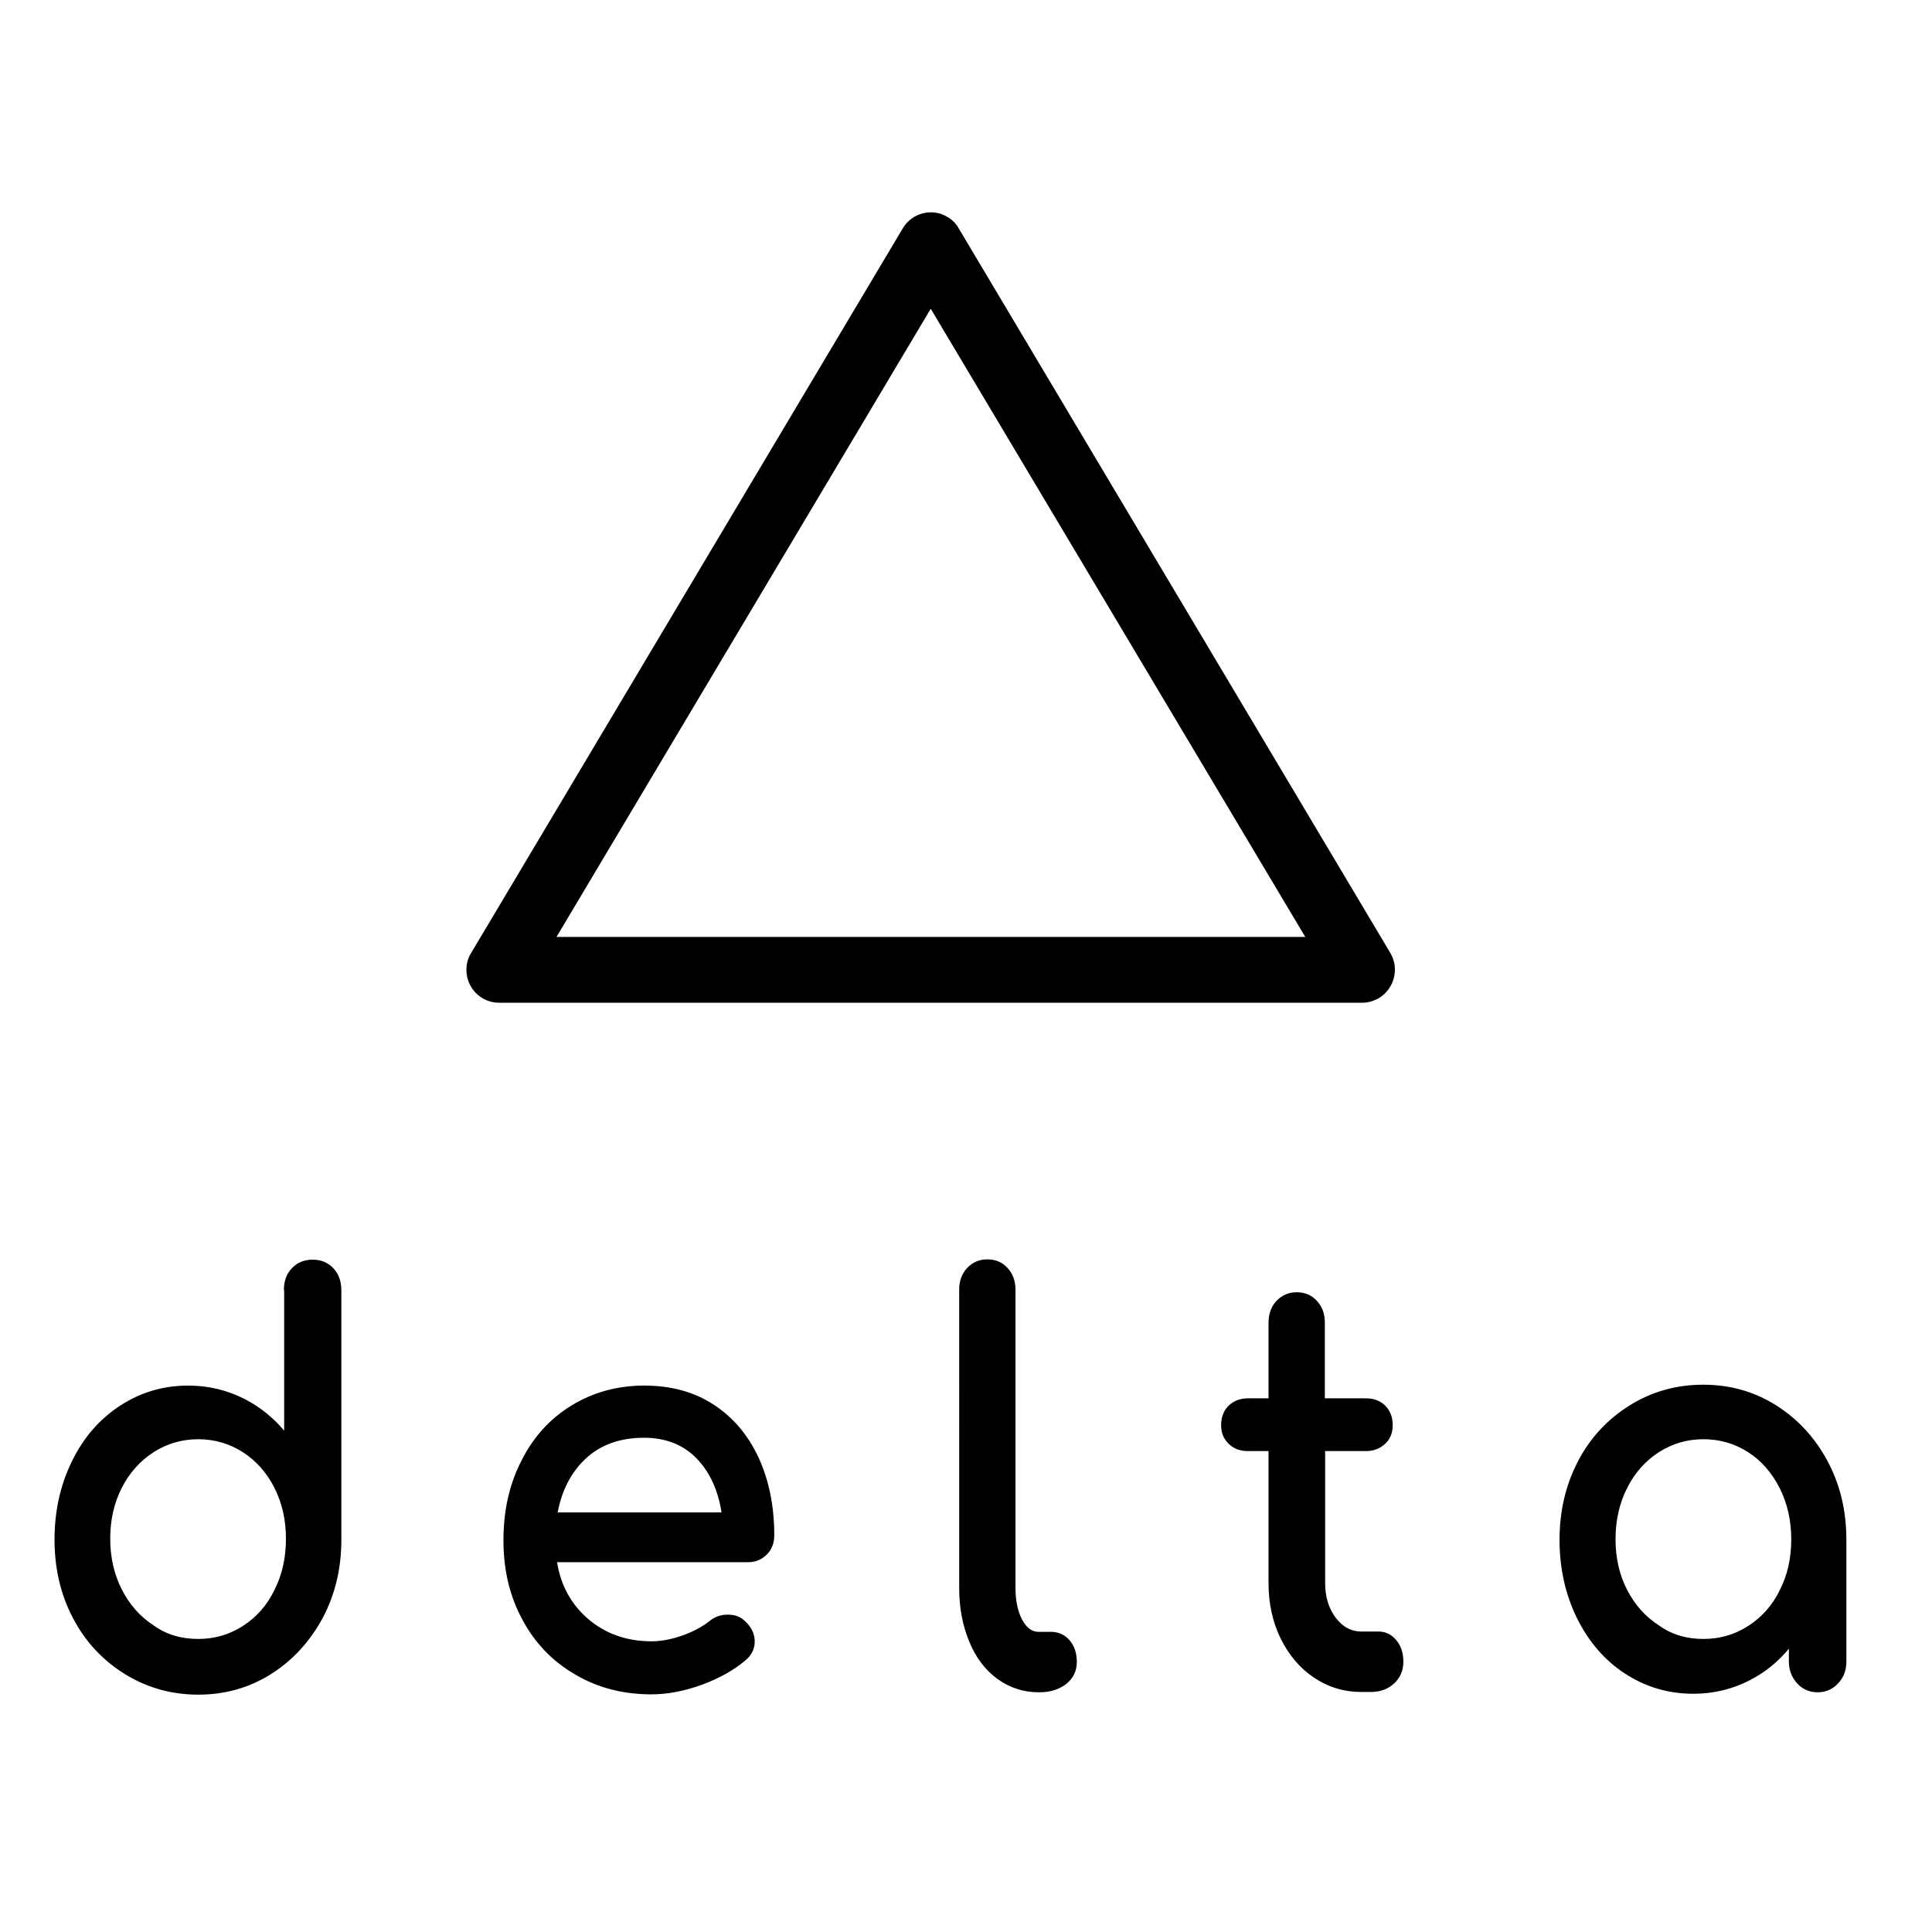 <?xml version="1.0" encoding="utf-8"?>
<!-- Generator: Adobe Illustrator 19.2.1, SVG Export Plug-In . SVG Version: 6.00 Build 0)  -->
<svg version="1.1" id="layer" xmlns="http://www.w3.org/2000/svg" xmlns:xlink="http://www.w3.org/1999/xlink" x="0px" y="0px"
	 viewBox="0 0 652 652" style="enable-background:new 0 0 652 652;" xml:space="preserve">
<path d="M323.5,77l145.7,244.6c3.1,5.2,1.4,12-3.8,15.2c-1.7,1-3.7,1.6-5.6,1.6H168.4c-6.1,0-11-5-11-11.1c0-2,0.5-4,1.6-5.7
	L304.7,77c3.1-5.2,9.9-6.9,15-3.8C321.3,74.1,322.6,75.4,323.5,77z M314.1,104.2l-126.3,212h252.7L314.1,104.2z"/>
<path d="M95.8,435.4c0-3.1,0.9-5.6,2.8-7.5c1.8-1.9,4.2-2.8,6.9-2.8c2.9,0,5.2,1,7,2.9c1.8,1.9,2.7,4.4,2.7,7.5v84.1
	c0,9.7-2.1,18.6-6.4,26.6c-4.3,7.9-10.1,14.2-17.4,18.8c-7.3,4.6-15.5,6.9-24.5,6.9c-9,0-17.2-2.3-24.7-6.9
	c-7.4-4.6-13.3-10.8-17.5-18.8c-4.2-7.9-6.3-16.8-6.3-26.6c0-9.7,2-18.6,5.9-26.5c3.9-8,9.3-14.2,16.2-18.7c6.9-4.5,14.5-6.8,23-6.8
	c6.8,0,13.1,1.5,19,4.5c5.1,2.6,9.6,6.2,13.4,10.7V435.4z M66.9,553.1c5.6,0,10.6-1.5,15.1-4.4c4.5-2.9,8.1-6.9,10.6-12.1
	c2.6-5.1,3.9-10.9,3.9-17.3c0-6.4-1.3-12.1-3.9-17.2c-2.6-5.1-6.1-9.1-10.6-12c-4.5-2.9-9.6-4.4-15.1-4.4s-10.6,1.5-15.1,4.4
	c-4.5,2.9-8.1,6.9-10.7,12c-2.6,5.1-3.9,10.8-3.9,17.1c0,6.4,1.3,12.1,3.9,17.2c2.6,5.1,6.2,9.2,10.7,12.1
	C56.2,551.7,61.3,553.1,66.9,553.1z M198.3,546.2c5.9,5.1,13.1,7.7,21.6,7.7c3.3,0,6.8-0.7,10.5-2c3.6-1.3,6.6-2.9,9-4.8
	c1.8-1.5,3.9-2.2,6.2-2.2c2.4,0,4.3,0.7,5.7,2.1c2.3,2,3.4,4.4,3.4,7c0,2.5-1.1,4.6-3.1,6.3c-4,3.4-8.9,6.1-14.8,8.3
	c-5.9,2.1-11.5,3.2-16.9,3.2c-9.6,0-18.2-2.2-25.8-6.7c-7.6-4.4-13.6-10.6-17.8-18.5c-4.3-7.9-6.4-16.8-6.4-26.8c0-10,2-19,6.1-26.9
	c4-8,9.7-14.2,16.9-18.6c7.2-4.4,15.4-6.7,24.5-6.7c9,0,16.8,2.1,23.4,6.4c6.6,4.3,11.6,10.2,15.2,17.9c3.5,7.6,5.3,16.4,5.3,26.2
	c0,2.6-0.8,4.8-2.5,6.5c-1.7,1.7-3.8,2.6-6.3,2.6h-64.5C189.2,534.9,192.7,541.3,198.3,546.2z M235.2,492.3
	c-4.5-4.7-10.5-7.1-17.8-7.1c-8.2,0-14.8,2.4-19.8,7.1c-4.8,4.5-8,10.6-9.4,18.1h55.3C242.3,502.8,239.5,496.8,235.2,492.3z
	 M323.7,435.2c0-2.9,0.9-5.4,2.7-7.3c1.8-1.9,4.1-2.9,6.8-2.9c2.8,0,5.1,1,6.8,2.9c1.8,1.9,2.7,4.4,2.7,7.3v100.7
	c0,4.4,0.8,8,2.3,10.8c1.5,2.7,3.3,4,5.4,4h4.3c2.5,0,4.7,1,6.3,2.9c1.6,1.9,2.4,4.3,2.4,7.3c0,3-1.2,5.5-3.6,7.4
	c-2.3,1.8-5.3,2.8-9,2.8h-0.3c-5.1,0-9.7-1.5-13.9-4.5c-4.1-3-7.3-7.2-9.5-12.6c-2.2-5.3-3.4-11.3-3.4-18V435.2z M447.2,534.2
	c0,4.7,1.2,8.6,3.6,11.8c2.4,3.1,5.2,4.6,8.6,4.6h5.9c2.3,0,4.3,1,5.9,2.9c1.6,1.9,2.4,4.3,2.4,7.3c0,3-1.1,5.5-3.2,7.4
	c-2.1,1.9-4.7,2.8-7.9,2.8h-3.1c-5.8,0-11.1-1.6-15.9-4.8c-4.8-3.2-8.5-7.6-11.3-13.2c-2.7-5.5-4.1-11.8-4.1-18.7v-44.6h-7
	c-2.6,0-4.8-0.8-6.5-2.5c-1.7-1.7-2.5-3.7-2.5-6.2c0-2.7,0.8-4.9,2.5-6.6c1.7-1.6,3.8-2.5,6.5-2.5h7v-25.6c0-2.9,0.9-5.4,2.7-7.3
	c1.8-1.9,4.1-2.9,6.8-2.9c2.8,0,5.1,1,6.8,2.9c1.8,1.9,2.7,4.4,2.7,7.3v25.6H461c2.6,0,4.8,0.8,6.5,2.5c1.7,1.7,2.5,3.9,2.5,6.6
	c0,2.5-0.8,4.6-2.5,6.2c-1.7,1.6-3.8,2.5-6.5,2.5h-13.8V534.2z M590.4,567.1c-5.9,3-12.2,4.5-19,4.5c-8.4,0-16.1-2.3-23-6.8
	c-6.9-4.5-12.3-10.8-16.2-18.7c-3.9-7.9-5.9-16.8-5.9-26.5c0-9.7,2.1-18.6,6.3-26.6c4.2-8,10.1-14.2,17.5-18.8
	c7.4-4.6,15.7-6.9,24.7-6.9c9,0,17.2,2.3,24.5,6.9c7.3,4.6,13.1,10.8,17.4,18.8c4.3,8,6.4,16.8,6.4,26.6v41.1c0,3-0.9,5.4-2.8,7.4
	c-1.8,2-4.2,3-6.9,3s-5.1-1-6.9-3c-1.8-2-2.8-4.4-2.8-7.4v-4.3C600,560.9,595.5,564.5,590.4,567.1z M574.9,553.1
	c5.6,0,10.6-1.5,15.1-4.4c4.5-2.9,8.1-6.9,10.6-12c2.6-5.1,3.9-10.8,3.9-17.2c0-6.4-1.3-12.1-3.9-17.3c-2.6-5.1-6.1-9.2-10.6-12.1
	c-4.5-2.9-9.6-4.4-15.1-4.4c-5.6,0-10.6,1.5-15.1,4.4c-4.5,2.9-8.1,6.9-10.7,12.1c-2.6,5.1-3.9,10.9-3.9,17.2
	c0,6.4,1.3,12.1,3.9,17.1c2.6,5.1,6.2,9.1,10.7,12C564.2,551.7,569.3,553.1,574.9,553.1z"/>
</svg>
